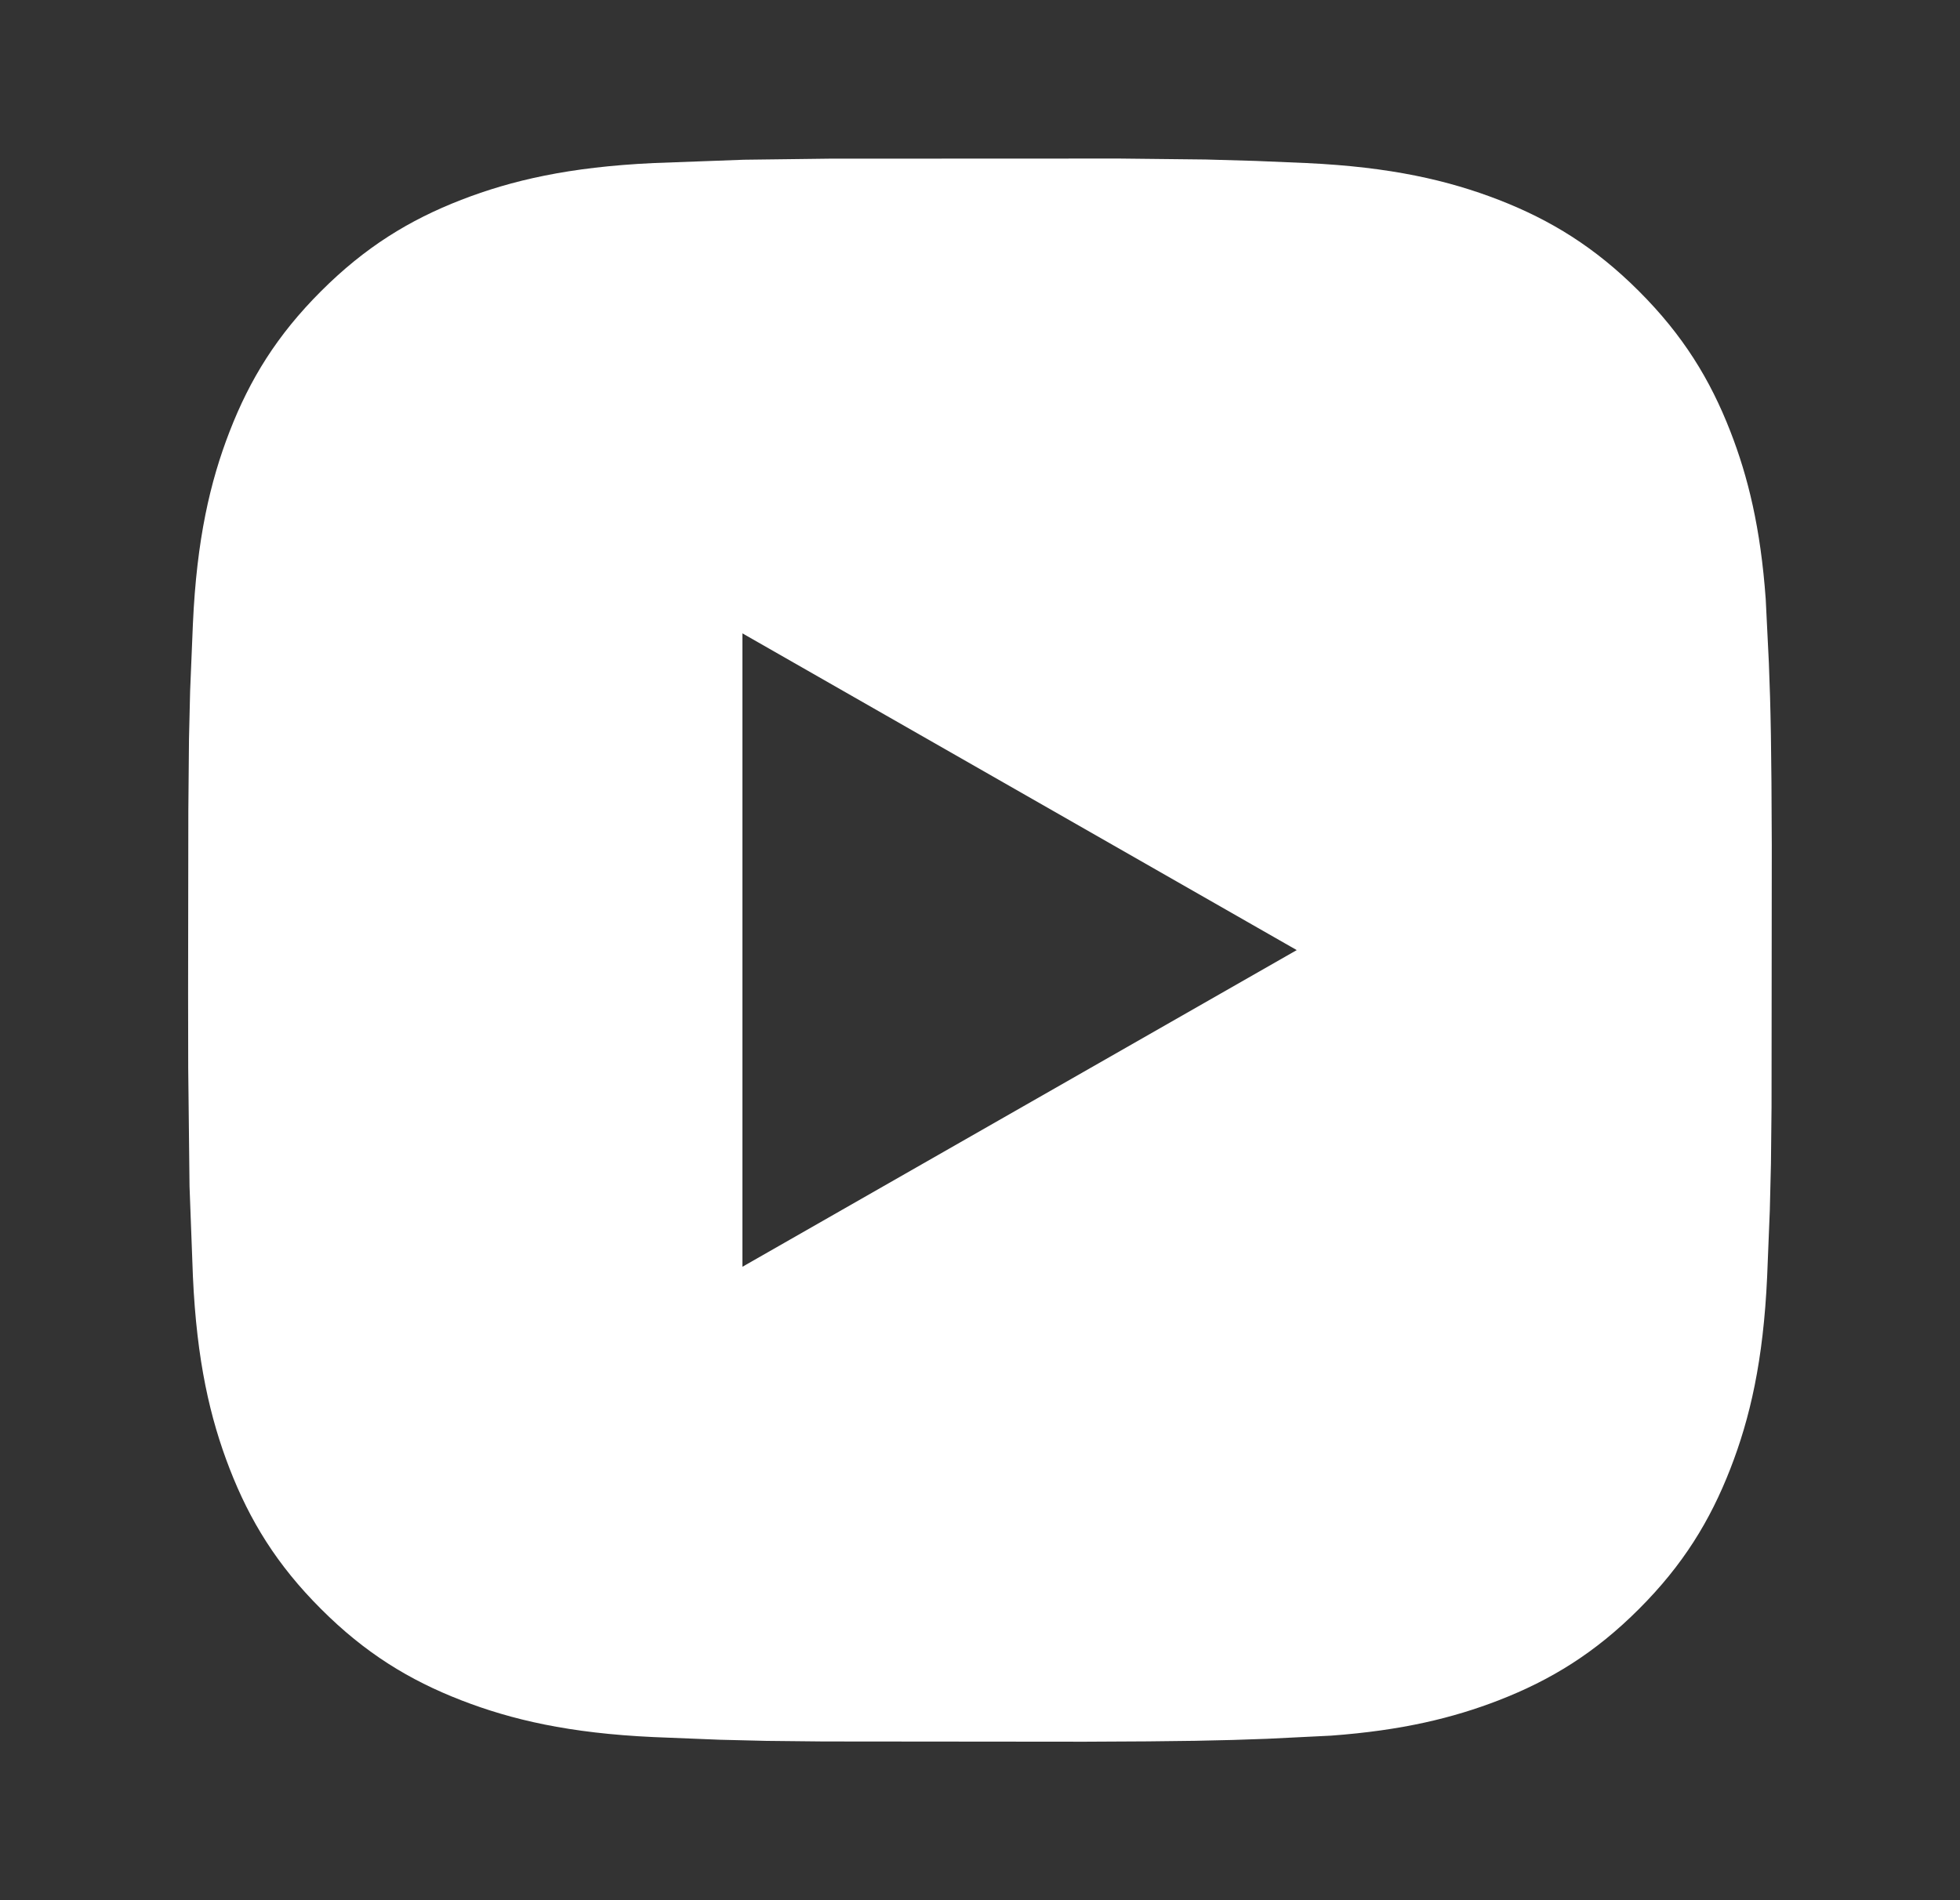 <svg width="33" height="32" viewBox="0 0 33 32" fill="none" xmlns="http://www.w3.org/2000/svg">
<rect x="0" y="0" width="33" height="32" fill="#333333" stroke="none"/>
<path fill-rule="evenodd" clip-rule="evenodd" d="M18.844 2.67L20.301 2.686L21.142 2.71L21.997 2.746C23.417 2.812 24.385 3.037 25.235 3.366C26.11 3.706 26.855 4.164 27.595 4.904C28.337 5.646 28.793 6.389 29.134 7.266C29.431 8.029 29.643 8.891 29.729 10.09L29.782 11.164C29.813 11.938 29.826 12.603 29.831 14.233L29.827 18.637L29.817 19.596L29.798 20.378L29.753 21.497C29.689 22.917 29.464 23.885 29.134 24.733C28.793 25.61 28.337 26.354 27.595 27.096C26.855 27.837 26.11 28.293 25.235 28.633C24.47 28.929 23.61 29.141 22.41 29.229L21.335 29.282C20.562 29.312 19.897 29.326 18.266 29.331L13.862 29.327L12.903 29.317L12.121 29.298L11.002 29.253C9.584 29.188 8.614 28.962 7.765 28.633C6.889 28.293 6.145 27.837 5.405 27.096C4.662 26.354 4.206 25.61 3.866 24.733C3.537 23.885 3.312 22.917 3.248 21.497L3.191 19.976L3.169 17.984L3.167 16.729L3.171 13.656L3.182 12.44L3.201 11.639L3.248 10.502C3.312 9.084 3.537 8.114 3.866 7.266C4.206 6.389 4.662 5.646 5.405 4.904C6.145 4.164 6.889 3.706 7.765 3.366C8.614 3.037 9.584 2.812 11.002 2.746L12.523 2.69L13.959 2.672L18.844 2.67ZM12.5 10.666V21.333L21.833 16L12.5 10.666Z" fill="white"/>
</svg>
